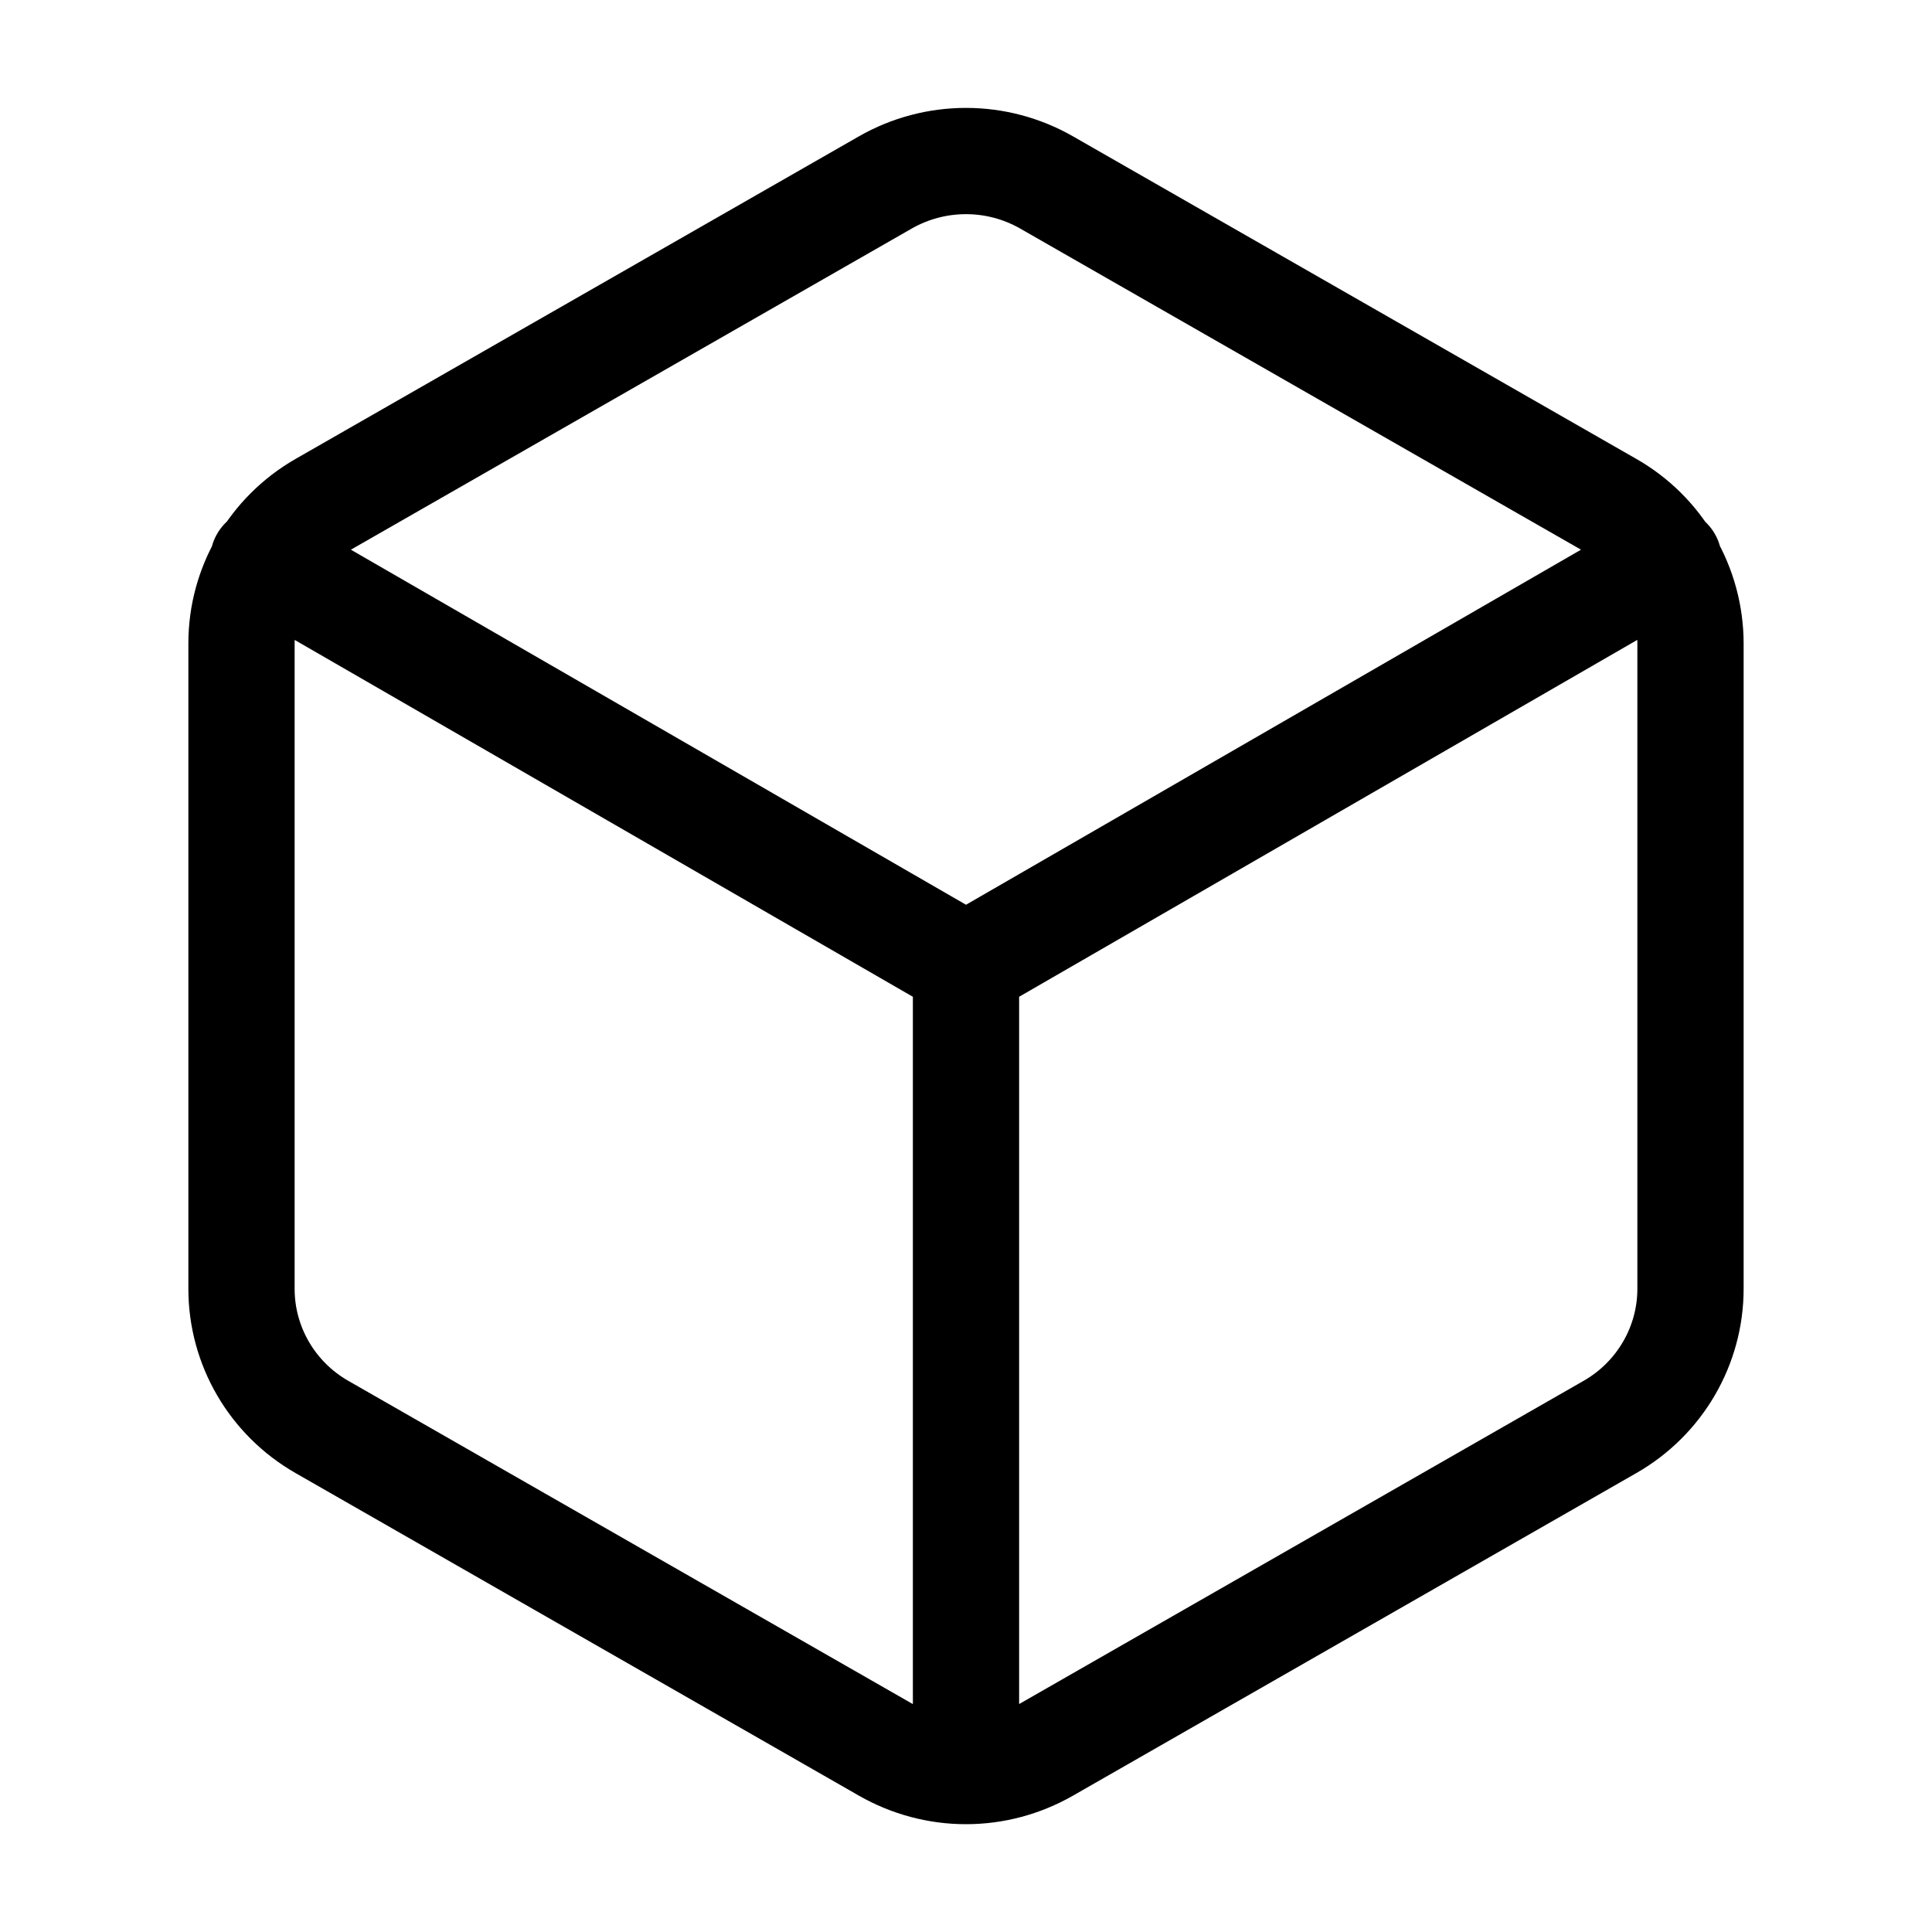 <svg viewBox="0 0 20 20" fill="none" xmlns="http://www.w3.org/2000/svg">
<path d="M10 18.334C9.707 18.334 9.42 18.257 9.166 18.112L3.333 14.772C2.817 14.477 2.5 13.932 2.5 13.342V6.66C2.5 6.07 2.817 5.524 3.333 5.228L9.166 1.888C9.42 1.743 9.707 1.667 10 1.667C10.292 1.667 10.579 1.743 10.833 1.888L16.666 5.228C16.919 5.372 17.129 5.58 17.276 5.832C17.422 6.083 17.499 6.368 17.5 6.659V13.341C17.5 13.931 17.182 14.477 16.666 14.772L10.833 18.112C10.579 18.257 10.292 18.334 10 18.334ZM10 18.334V10.001M10 10.001L17.275 5.801M10 10.001L2.724 5.801" stroke="black" stroke-width="1.1" stroke-linecap="round" stroke-linejoin="round"/>
</svg>

